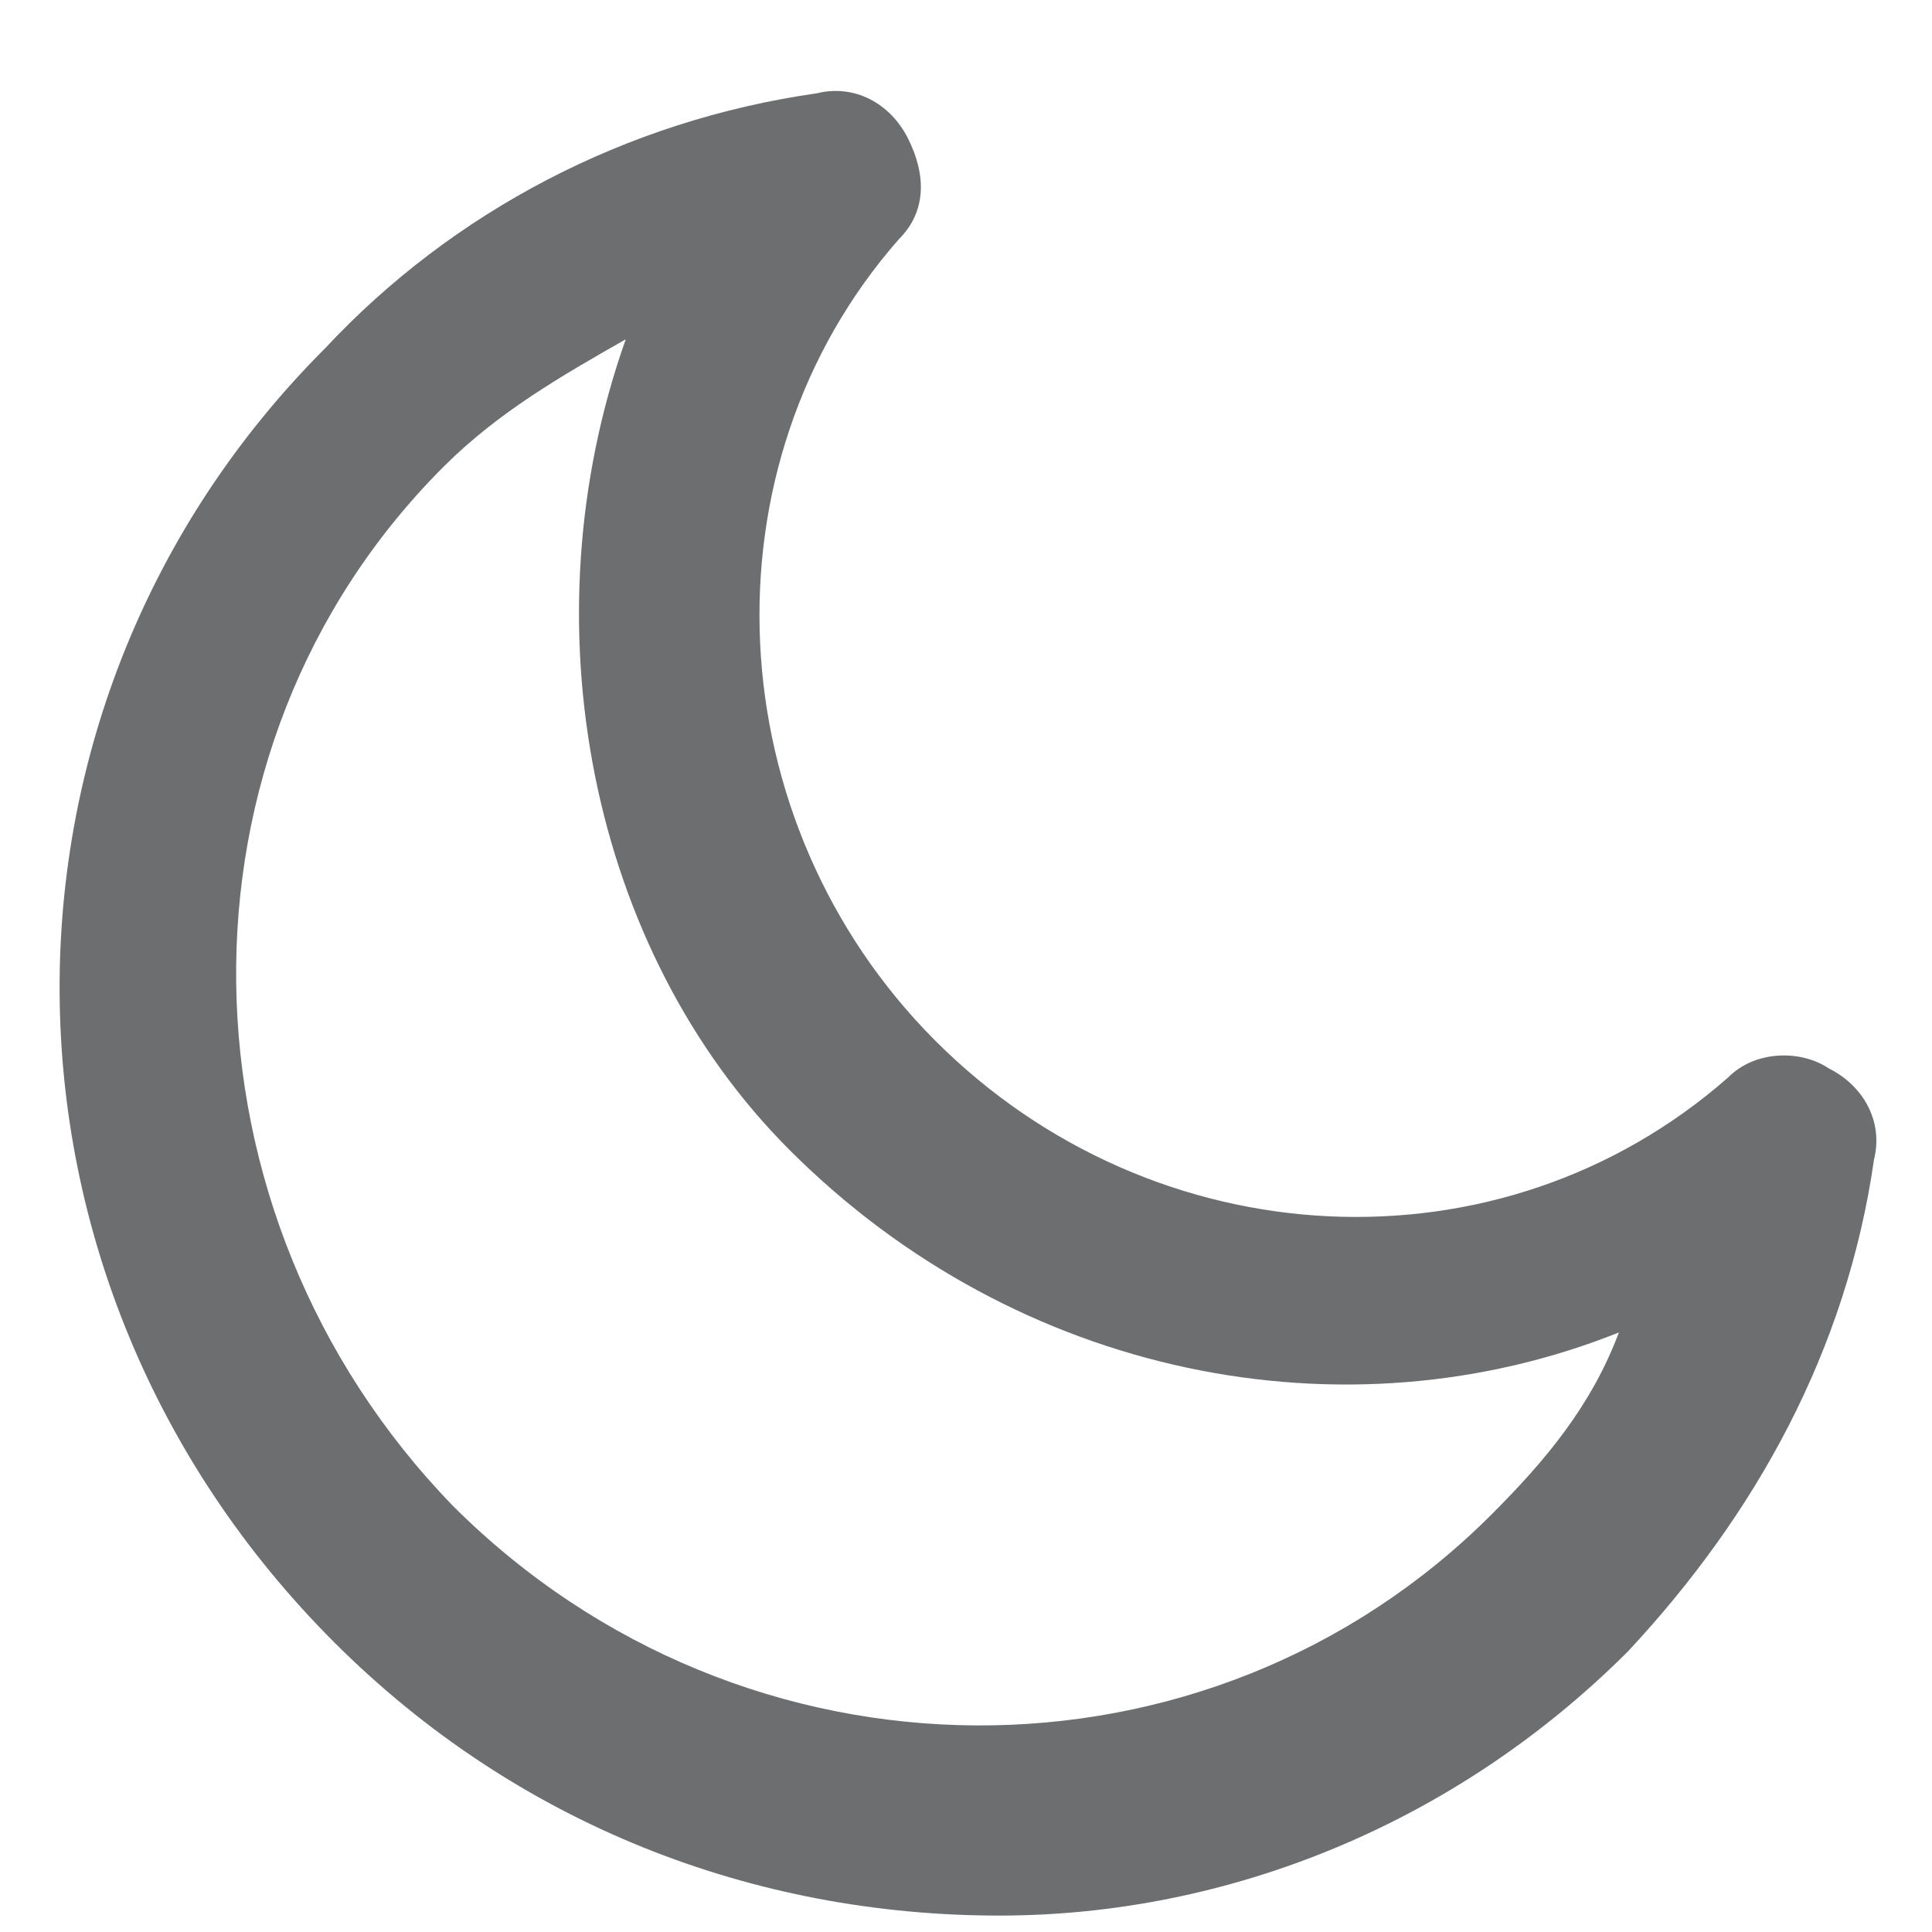 <svg width="18" height="18" viewBox="0 0 18 18" fill="none" xmlns="http://www.w3.org/2000/svg">
<path d="M9.31 17.847C7.018 17.847 4.811 16.998 3.113 15.3C-0.283 11.905 -0.283 6.557 3.028 3.246C4.217 1.972 5.83 1.123 7.612 0.869C7.952 0.784 8.292 0.954 8.461 1.293C8.631 1.633 8.631 1.972 8.376 2.227C6.509 4.349 6.679 7.66 8.716 9.698C10.753 11.735 13.979 11.905 16.102 10.037C16.356 9.782 16.781 9.782 17.035 9.952C17.375 10.122 17.545 10.462 17.46 10.801C17.205 12.584 16.356 14.112 15.168 15.385C13.555 16.998 11.433 17.847 9.31 17.847ZM5.83 3.161C5.235 3.5 4.641 3.84 4.132 4.349C1.5 6.981 1.585 11.31 4.217 14.027C6.933 16.744 11.263 16.744 13.894 14.112C14.404 13.603 14.828 13.093 15.083 12.414C12.536 13.433 9.48 12.838 7.358 10.716C5.49 8.849 4.896 5.793 5.83 3.161Z" fill="#6D6E70"/>
</svg>
